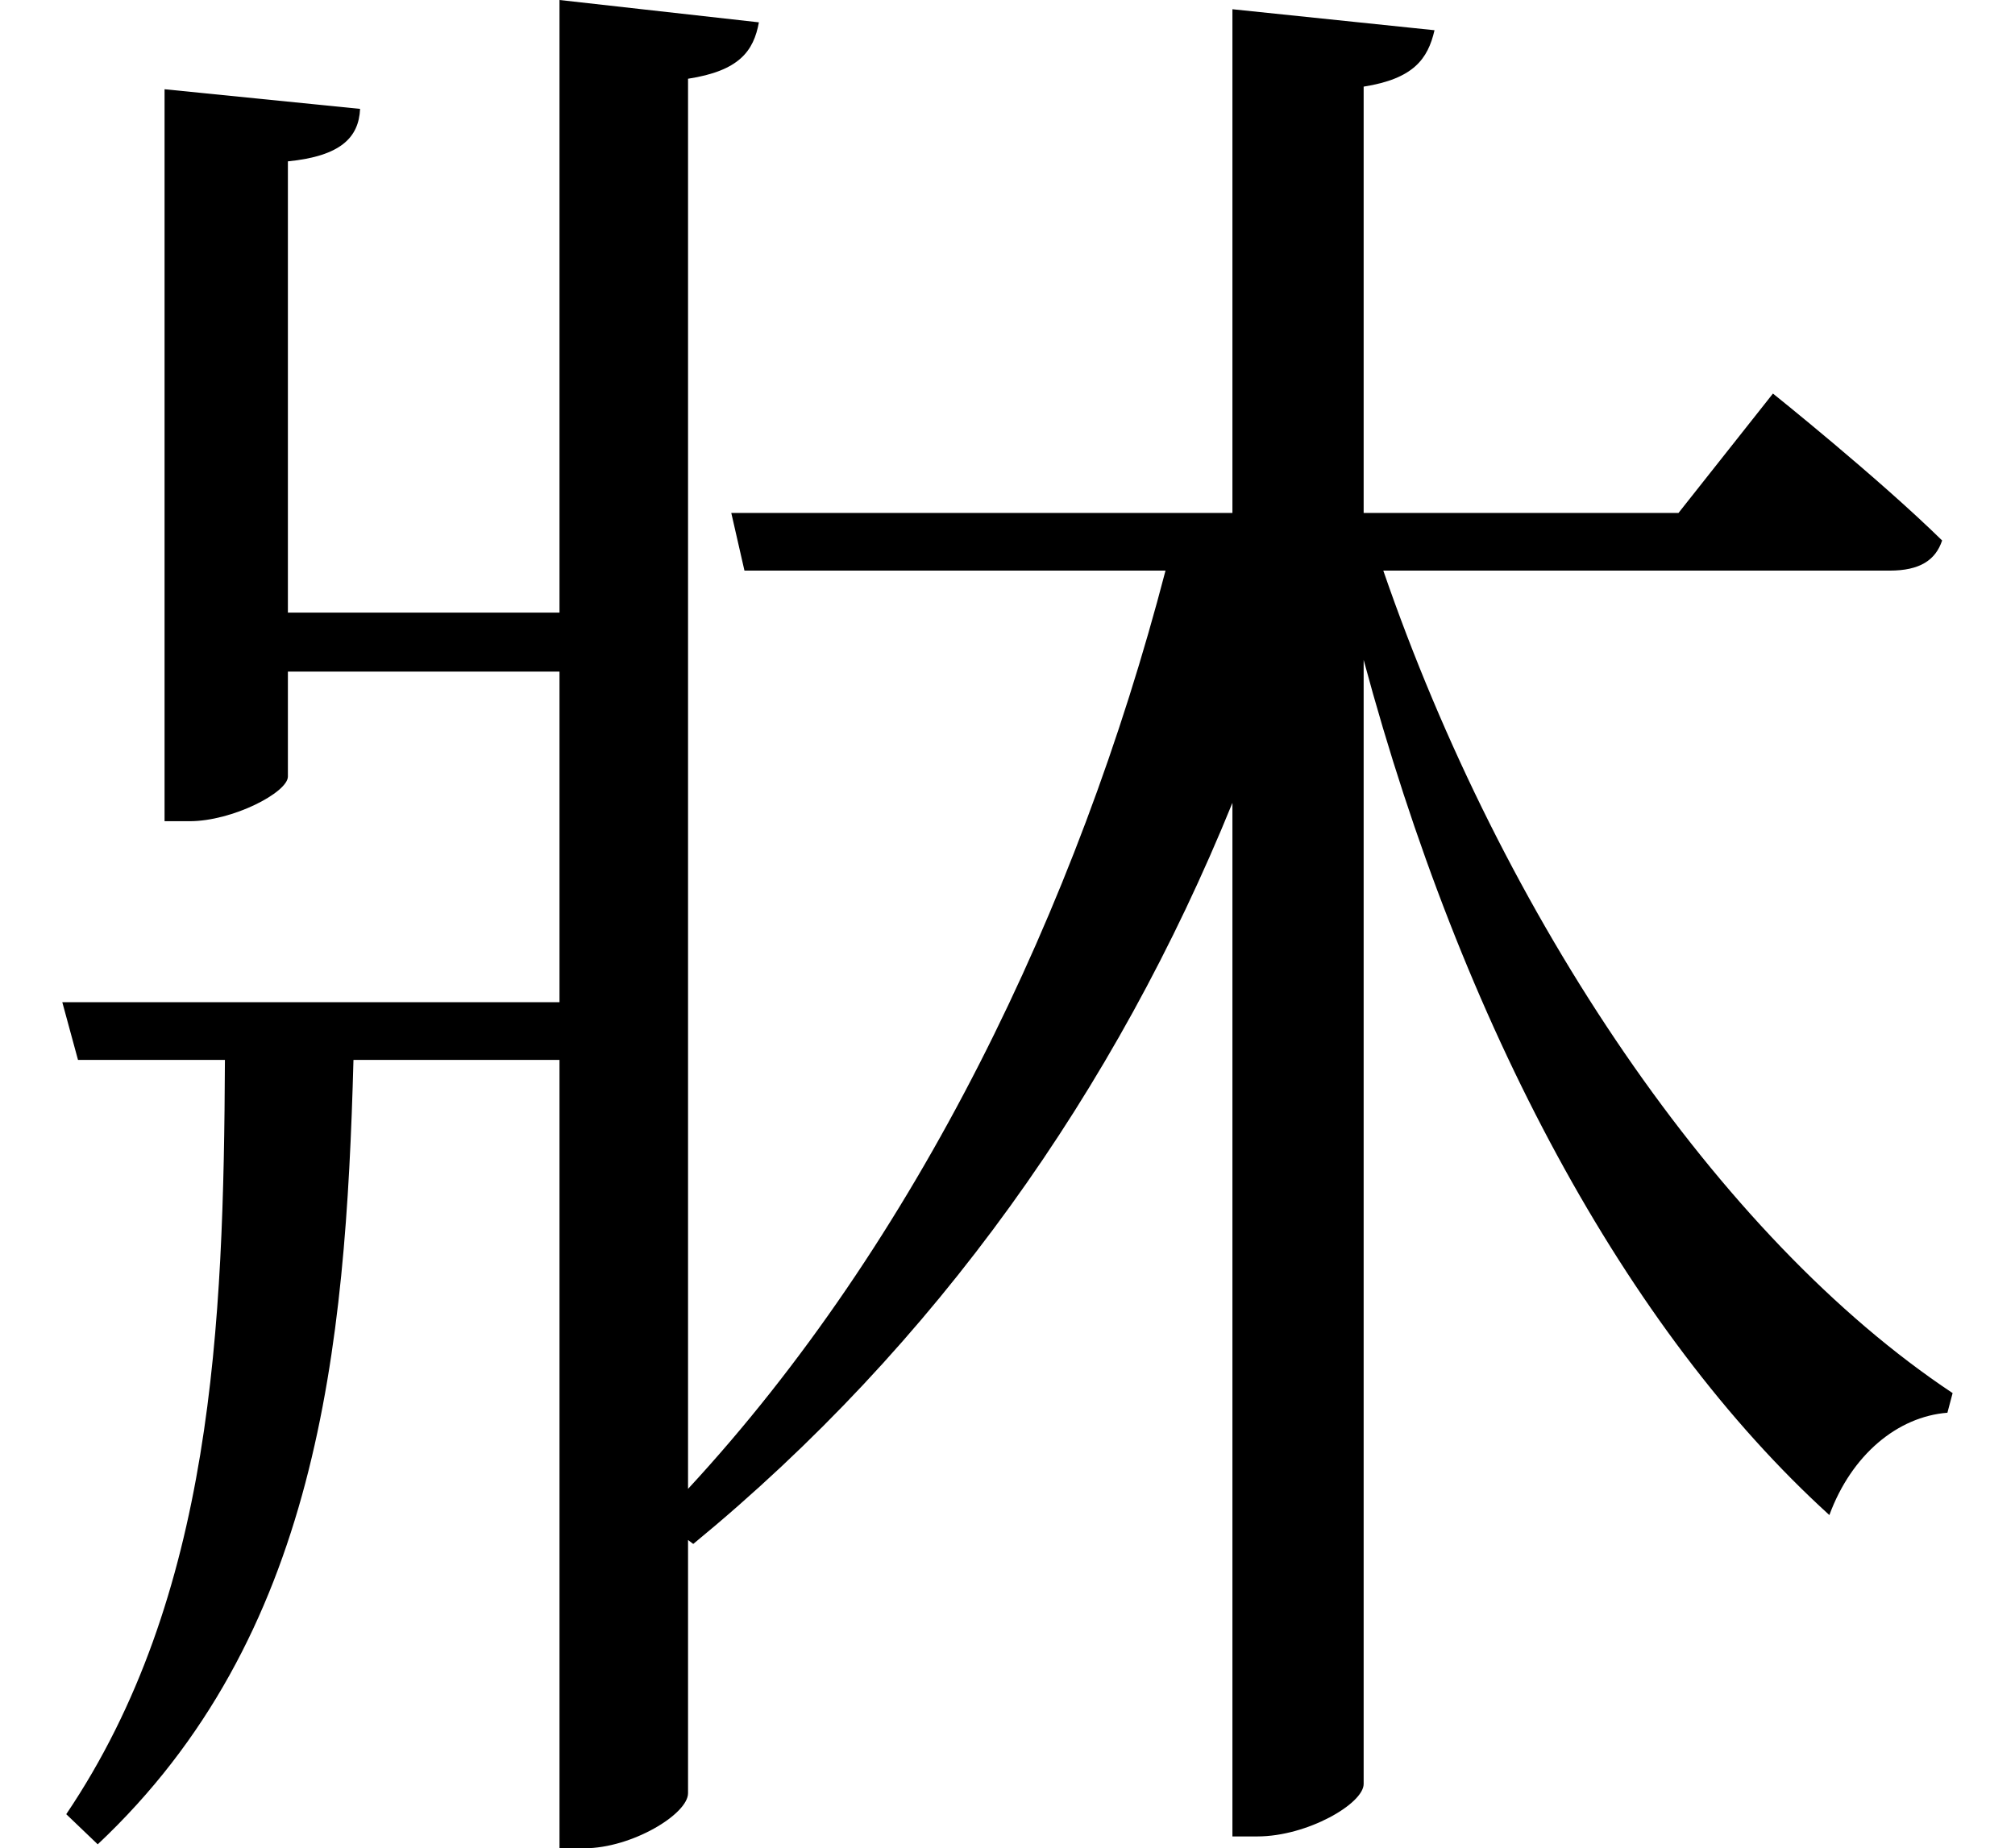 <svg height="22.016" viewBox="0 0 24 22.016" width="24" xmlns="http://www.w3.org/2000/svg">
<path d="M0.844,8.156 L1.031,7.469 L2.781,7.469 C2.766,4.312 2.641,1.078 0.891,-1.516 L1.266,-1.875 C3.891,0.594 4.219,4.016 4.312,7.469 L6.766,7.469 L6.766,-1.922 L7.062,-1.922 C7.625,-1.922 8.297,-1.516 8.297,-1.266 L8.297,1.75 L8.359,1.703 C11.25,4.078 13.391,7.109 14.781,10.531 L14.781,-1.781 L15.078,-1.781 C15.672,-1.781 16.344,-1.391 16.344,-1.156 L16.344,12.234 C17.516,7.875 19.469,4.25 21.891,2.047 C22.156,2.766 22.703,3.219 23.297,3.266 L23.359,3.5 C20.562,5.359 18,9.172 16.578,13.297 L22.609,13.297 C22.969,13.297 23.156,13.422 23.234,13.656 C22.469,14.406 21.219,15.406 21.219,15.406 L20.094,13.984 L16.344,13.984 L16.344,19.062 C16.938,19.156 17.109,19.391 17.188,19.734 L14.781,19.984 L14.781,13.984 L8.812,13.984 L8.969,13.297 L13.984,13.297 C12.938,9.281 11.016,5.297 8.297,2.359 L8.297,19.156 C8.906,19.25 9.078,19.484 9.141,19.828 L6.766,20.094 L6.766,12.797 L3.531,12.797 L3.531,18.172 C4.156,18.234 4.375,18.453 4.391,18.797 L2.062,19.031 L2.062,10.312 L2.359,10.312 C2.875,10.312 3.531,10.656 3.531,10.844 L3.531,12.094 L6.766,12.094 L6.766,8.156 Z" transform="translate(-0.102, 20.094) scale(1, -1)"/>
</svg>